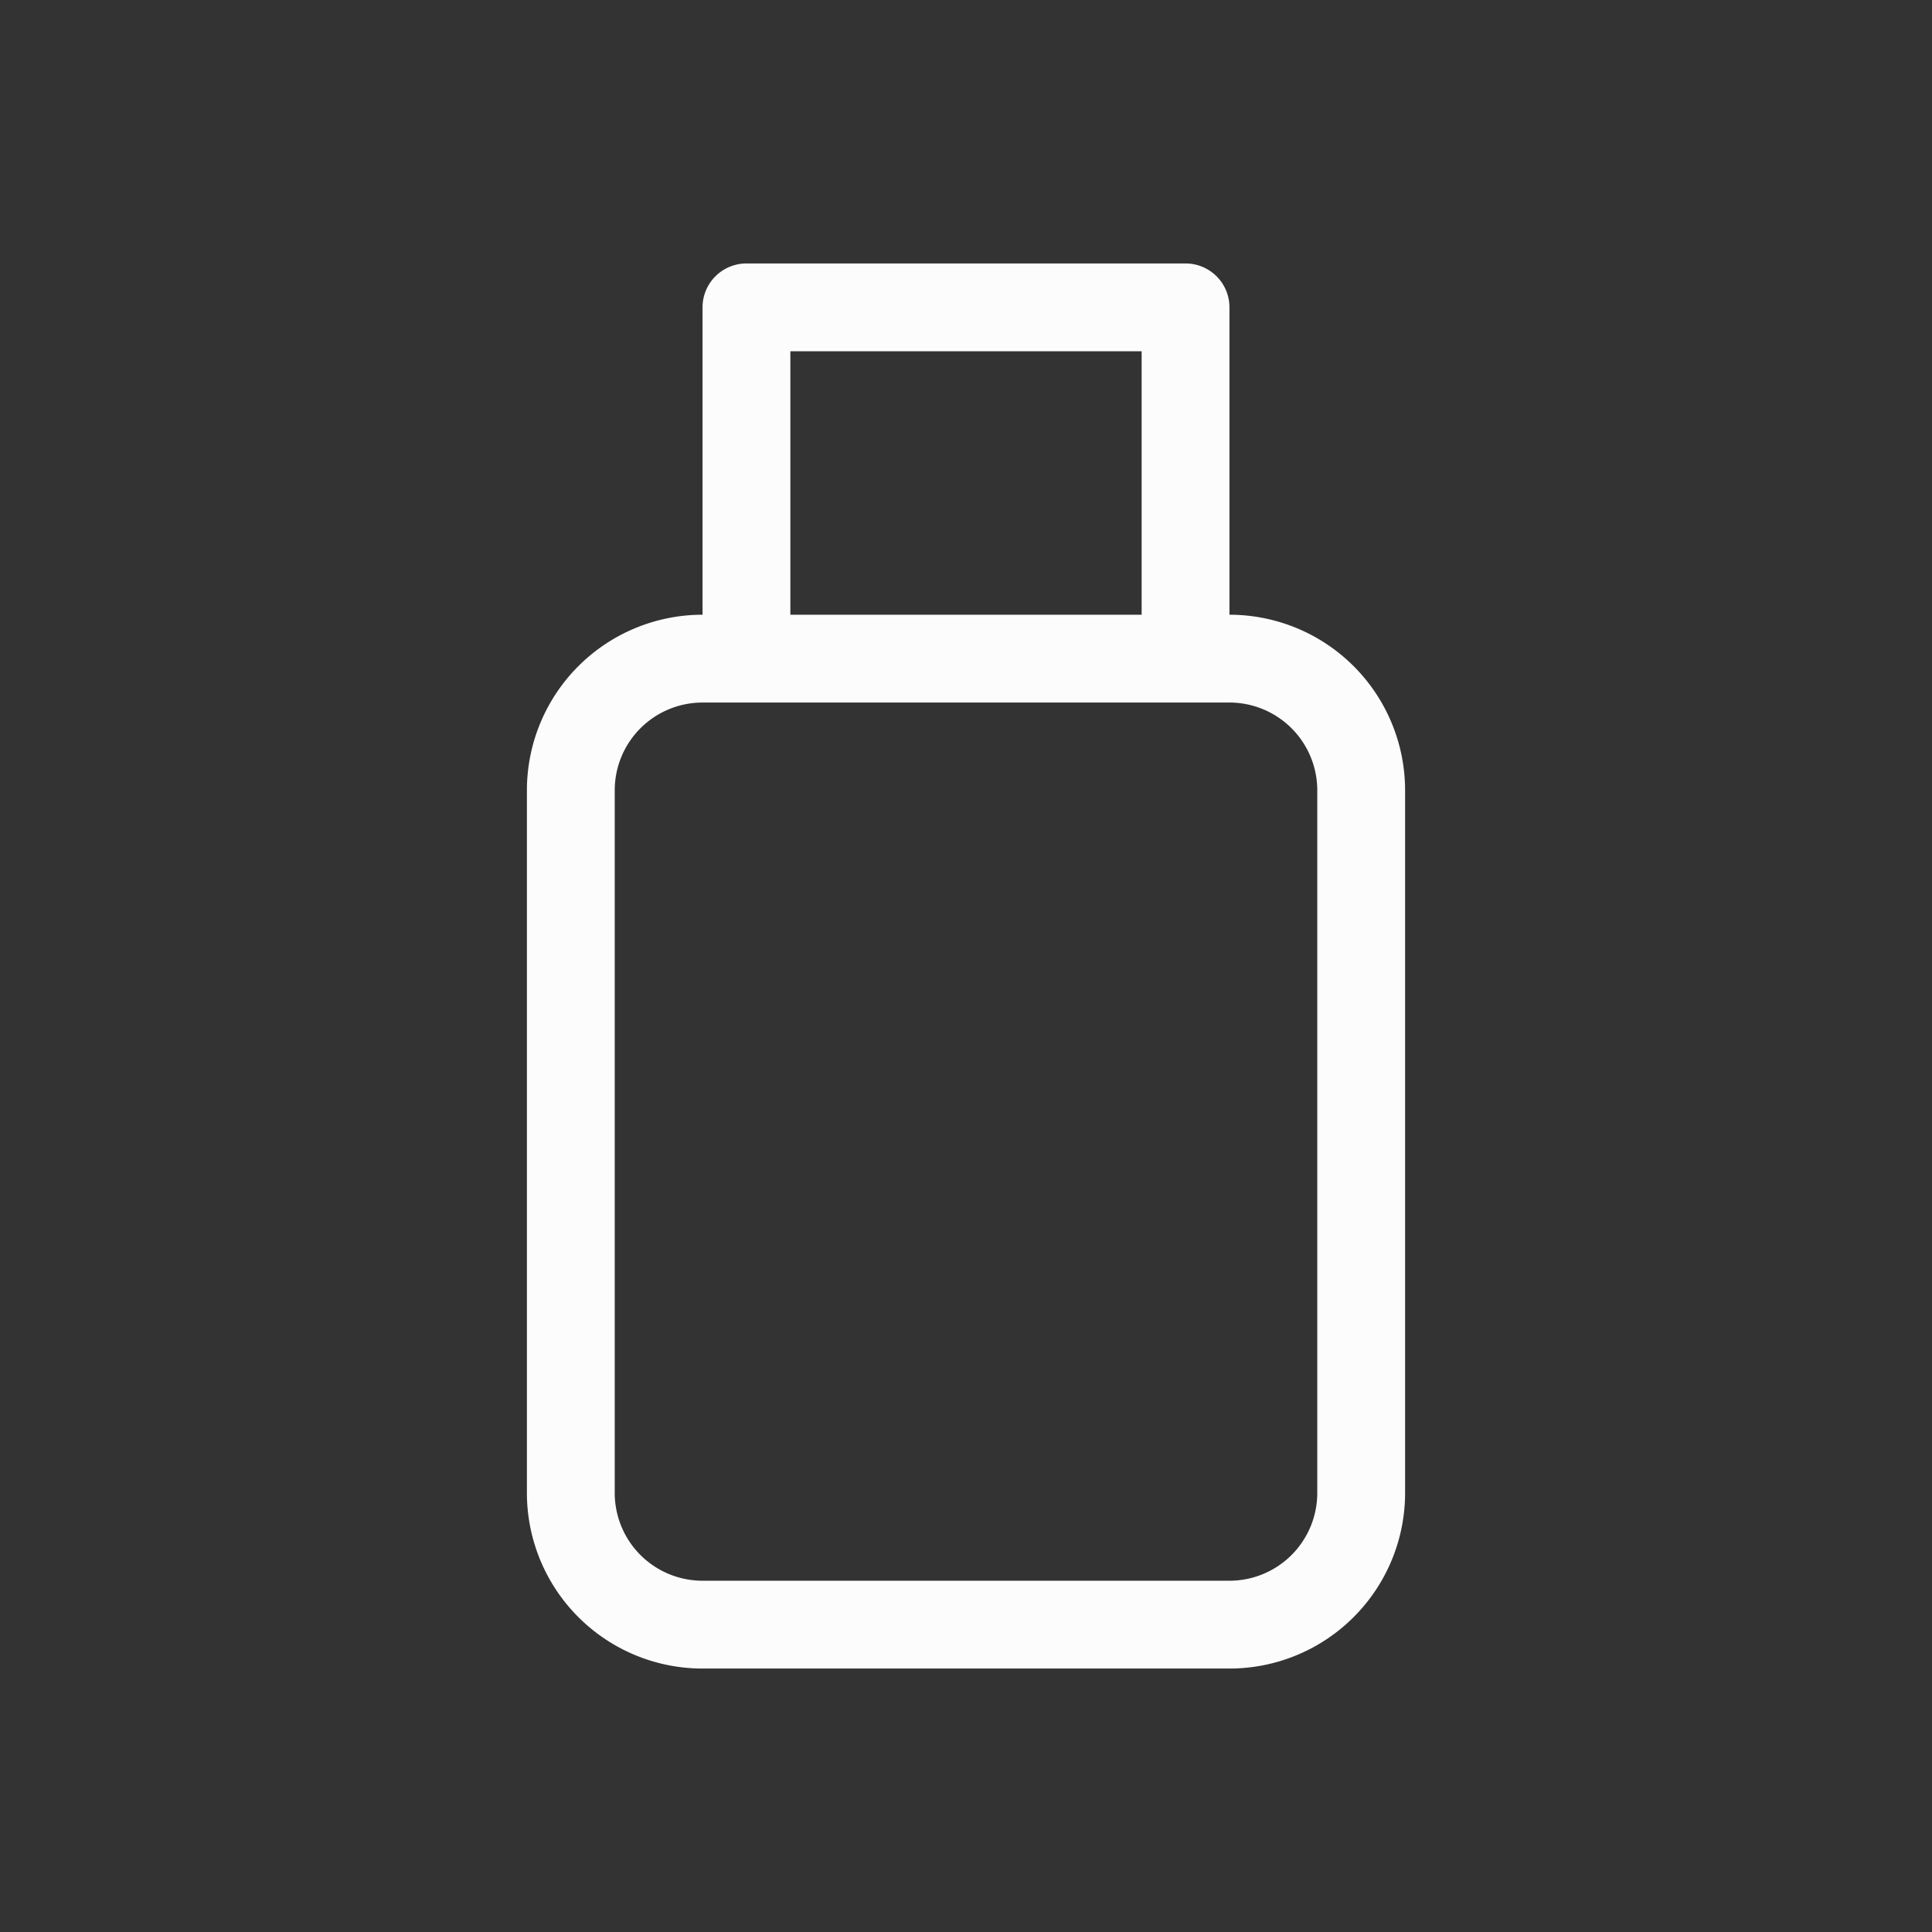 <svg xmlns="http://www.w3.org/2000/svg"  width="16" height="16" viewBox="-3 -3 22 22">
<rect x="-3" y="-3" width="22" height="22" fill="#333333" stroke="none"/>
<style id="current-color-scheme" type="text/css">
.ColorScheme-Text{color:#fcfcfc}
</style>
<path d="M5.5 0h5a.5.5 0 0 1 .5.5V4a2 2 0 0 1 2 2v8a2 2 0 0 1-2 2H5a2 2 0 0 1-2-2V6a2 2 0 0 1 2-2V.5a.5.5 0 0 1 .5-.5M10 4V1H6v3zM5 5a1 1 0 0 0-1 1v8a1 1 0 0 0 1 1h6a1 1 0 0 0 1-1V6a1 1 0 0 0-1-1z" class="ColorScheme-Text" style="fill:currentColor"/>
</svg>
